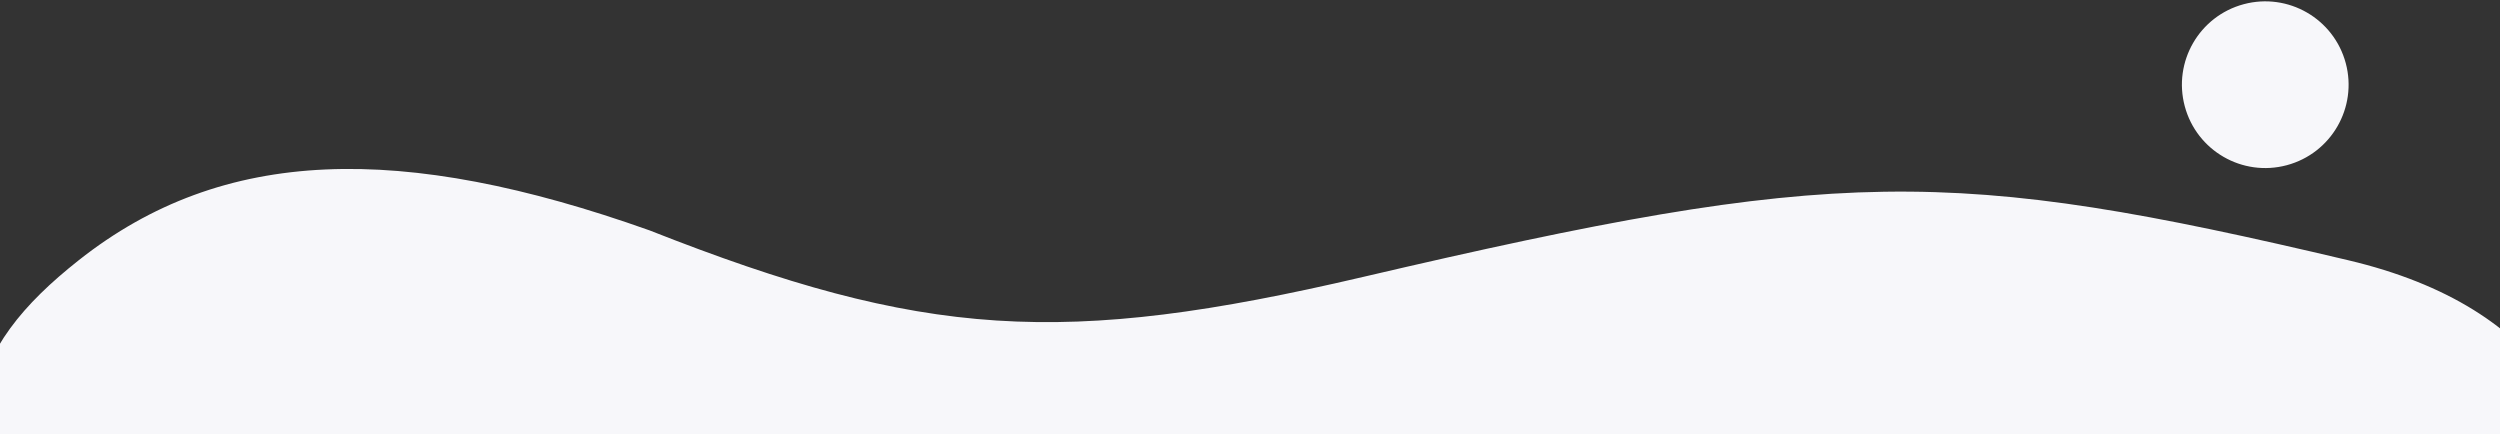 <svg xmlns="http://www.w3.org/2000/svg" width="1440" height="250" viewBox="0 0 1440 250">
    <rect x="0" y="0" width="1440" height="250" fill="#333333" stroke="none"/>
    <g fill="none" fill-rule="evenodd">
        <g fill="#F7F7FA">
            <g>
                <path d="M35.971 432.147c0 26.512-21.49 48.003-48.002 48.003-26.512 0-47.998-21.491-47.998-48.003 0-26.506 21.486-47.997 47.998-47.997 26.512 0 48.002 21.49 48.002 47.997zm1194.713-228.292c75.177 32.438 108.31 76.24 85.645 209.657-22.664 133.41-27.345 214.479 90.65 349.548 172.495 197.454 133.56 331.175 31.476 410.92-118.14 92.3-370.167 128.074-669.829-42.7-299.653-170.766-475.714-90.04-672.34-177.885-196.763-87.91-335.875-299.435-128.37-411.182 207.504-111.747 270.476-128.62 550.86-137.62 177.176-5.689 253.447-31.213 389.905-132.301 124.66-85.864 224.624-110.452 322.003-68.437z" transform="translate(0 -210) scale(-1 1) rotate(15 0 -4564.272)"/>
            </g>
        </g>
    </g>
</svg>
